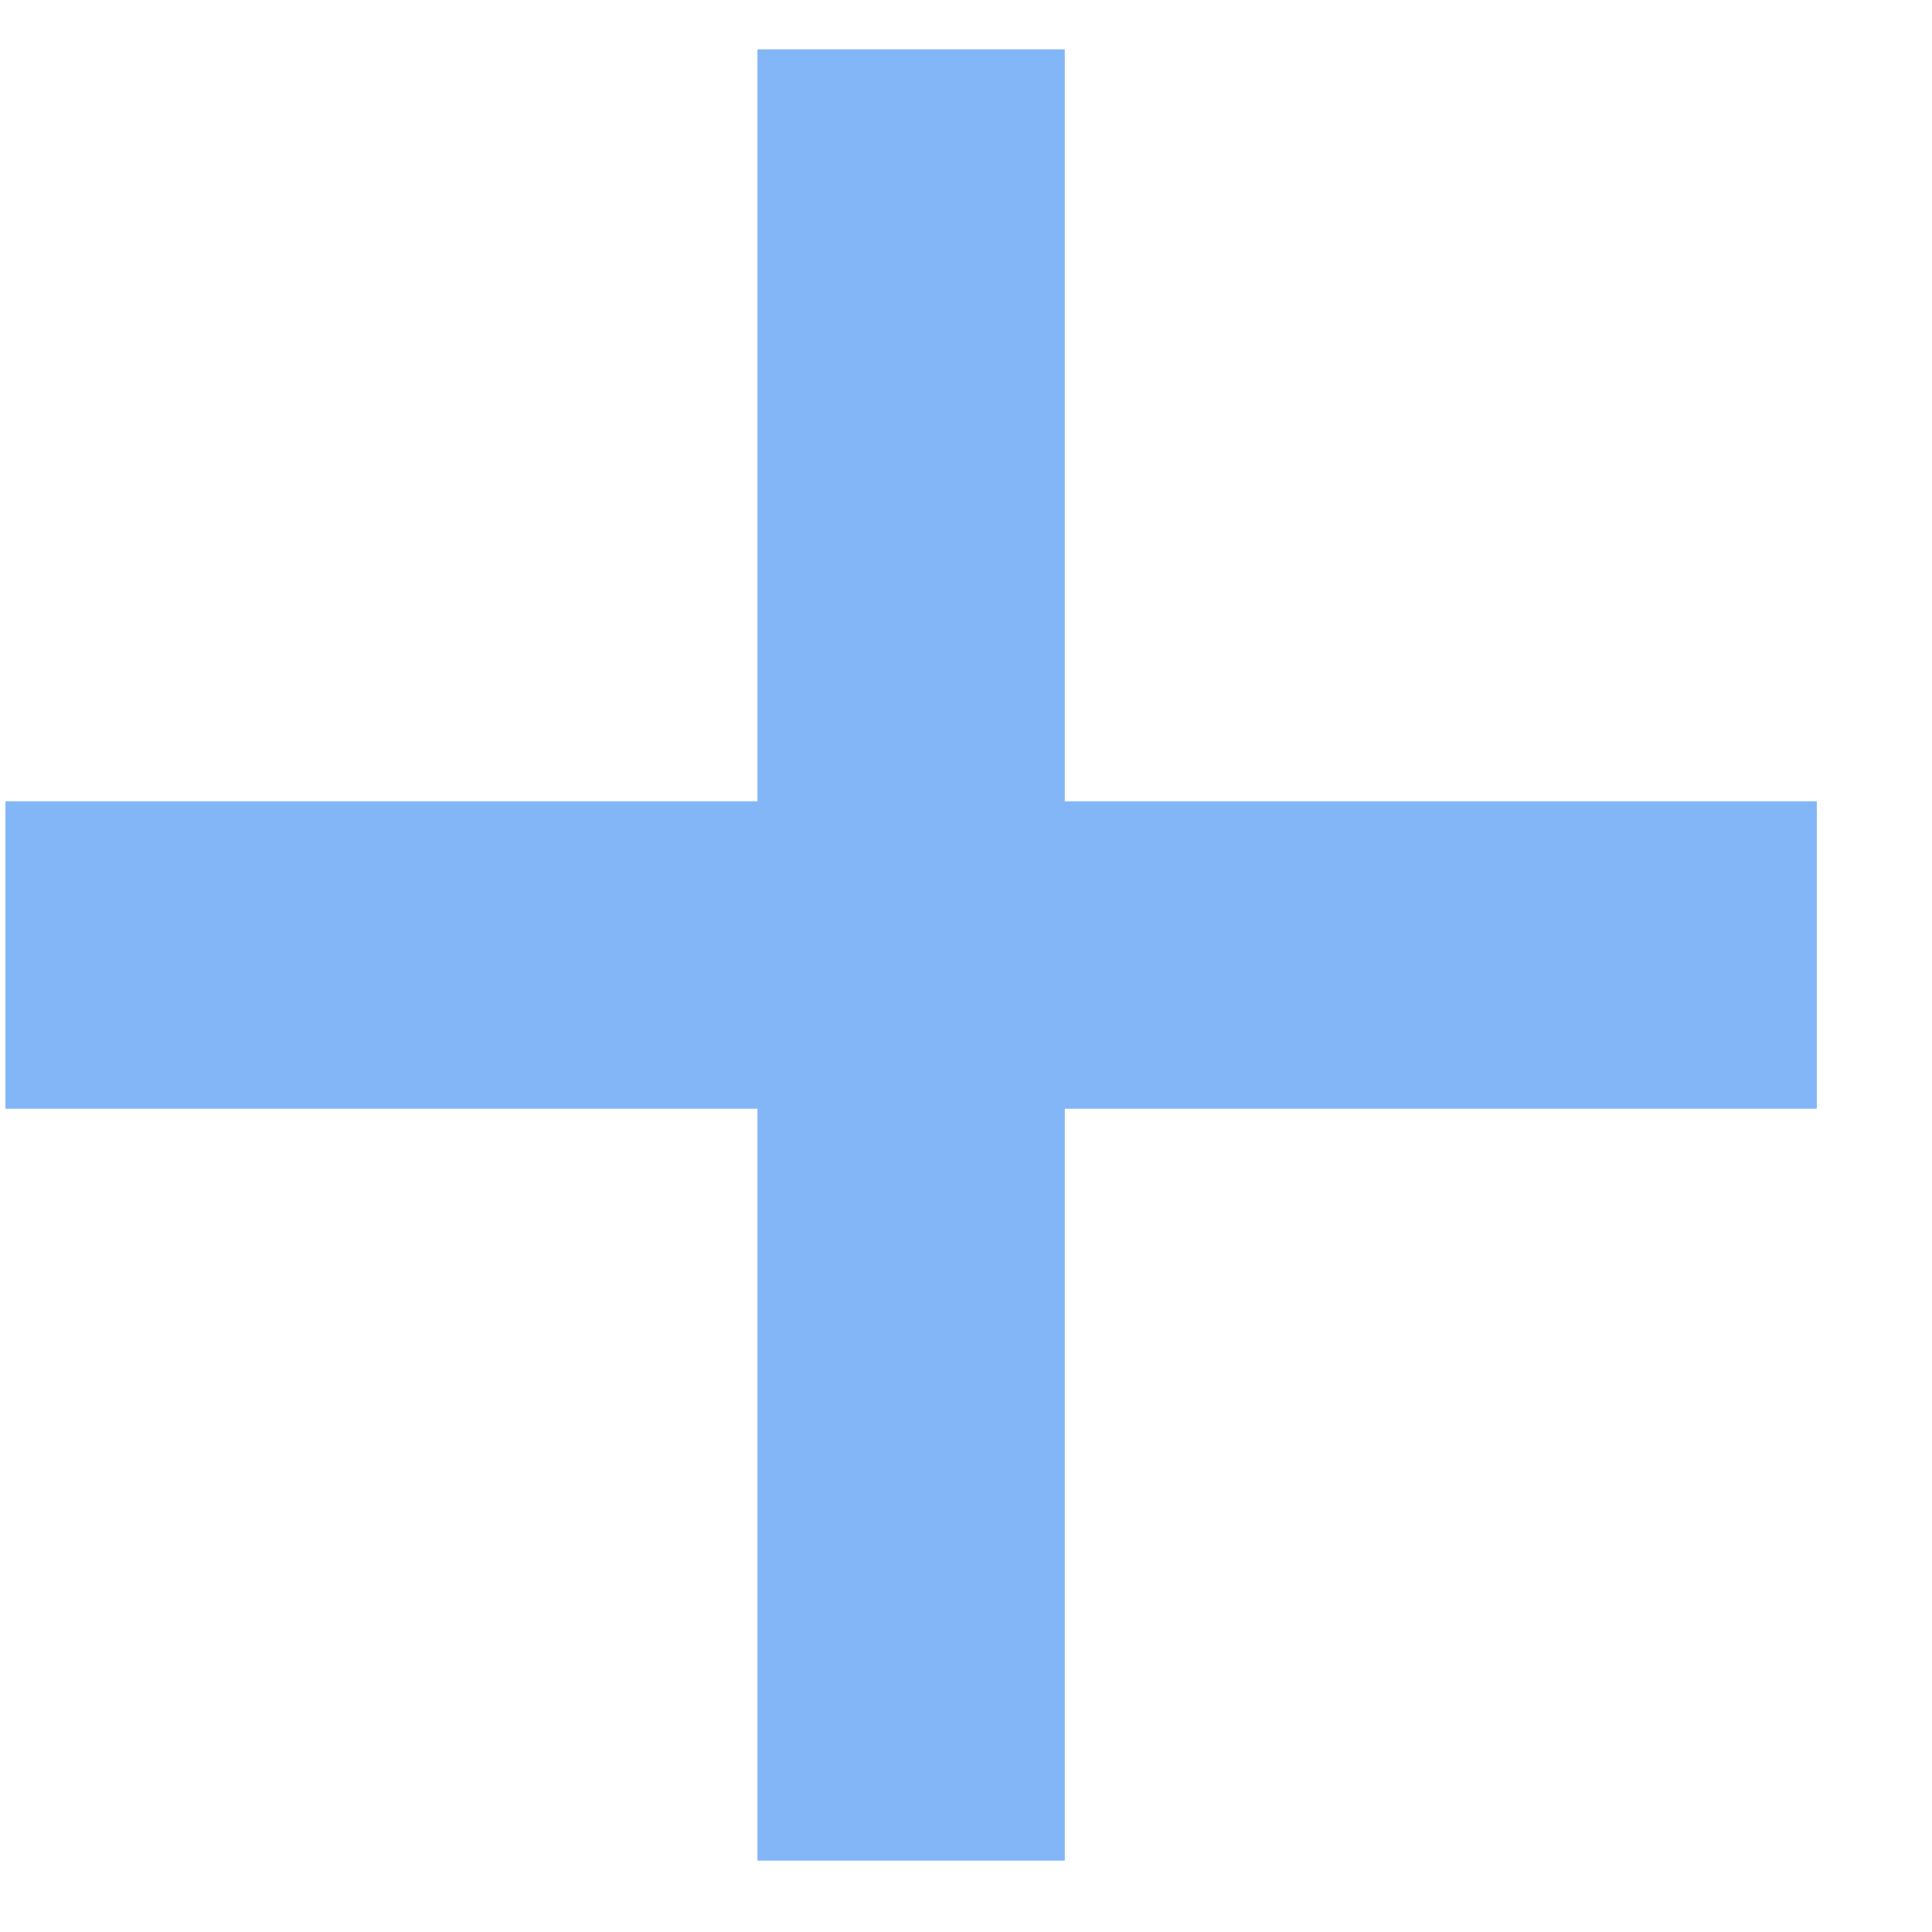 <svg width="16" height="16" viewBox="0 0 16 16" fill="none" xmlns="http://www.w3.org/2000/svg">
<path d="M6.273 15.409V0.409H8.818V15.409H6.273ZM0.045 9.182V6.636H15.046V9.182H0.045Z" fill="#82B6F7"/>
</svg>
